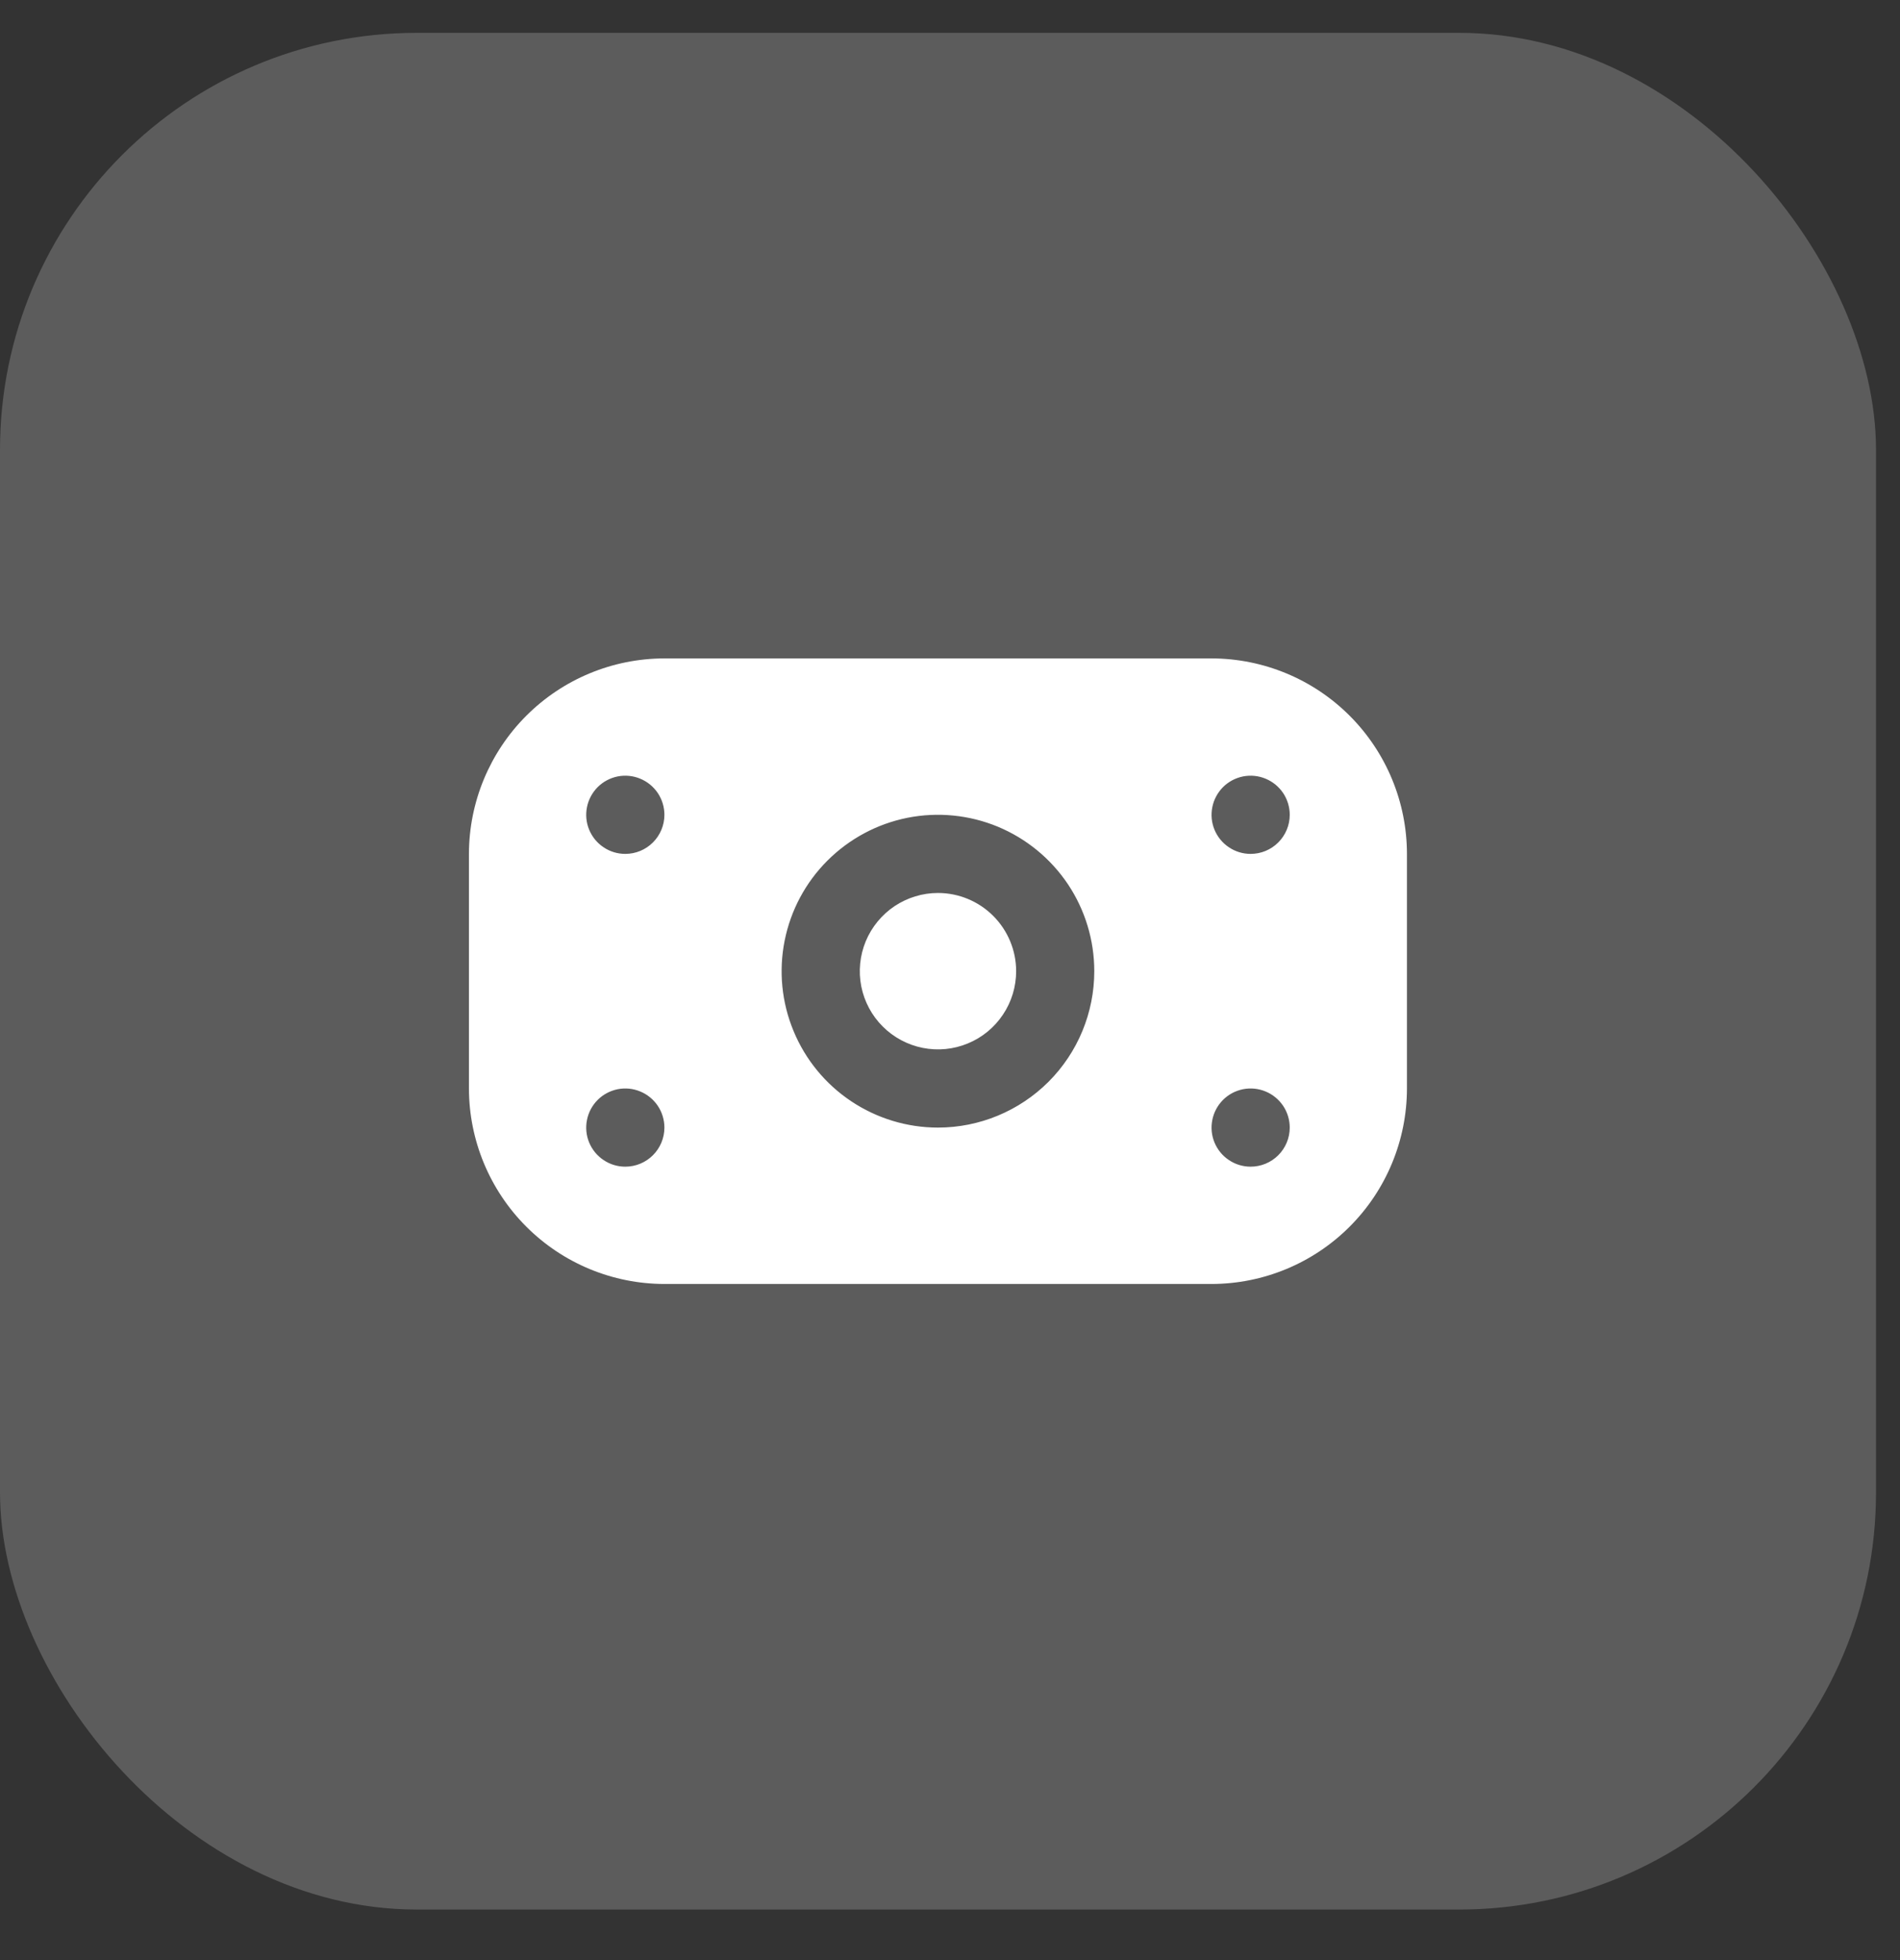 <svg width="32" height="33" viewBox="0 0 32 33" fill="none" xmlns="http://www.w3.org/2000/svg">
<rect x="0" y="0" width="32" height="33" fill="#333333" stroke="none"/>
<rect y="0.553" width="31.596" height="31.596" rx="7.021" fill="white" fill-opacity="0.2"/>
<g clip-path="url(#clip0_59_6413)">
<path d="M20.405 11.085H11.19C10.317 11.086 9.481 11.433 8.864 12.05C8.247 12.667 7.899 13.504 7.898 14.376V18.326C7.899 19.198 8.247 20.035 8.864 20.652C9.481 21.269 10.317 21.616 11.19 21.617H20.405C21.278 21.616 22.114 21.269 22.731 20.652C23.348 20.035 23.695 19.198 23.696 18.326V14.376C23.695 13.504 23.348 12.667 22.731 12.05C22.114 11.433 21.278 11.086 20.405 11.085ZM10.531 19.642C10.401 19.642 10.274 19.604 10.166 19.531C10.057 19.459 9.973 19.356 9.923 19.236C9.873 19.116 9.86 18.983 9.886 18.855C9.911 18.728 9.974 18.61 10.066 18.518C10.158 18.426 10.275 18.364 10.403 18.338C10.531 18.313 10.663 18.326 10.783 18.376C10.904 18.426 11.006 18.51 11.079 18.618C11.151 18.726 11.19 18.854 11.19 18.984C11.19 19.159 11.12 19.326 10.997 19.449C10.873 19.573 10.706 19.642 10.531 19.642ZM10.531 14.376C10.401 14.376 10.274 14.338 10.166 14.265C10.057 14.193 9.973 14.09 9.923 13.97C9.873 13.85 9.86 13.717 9.886 13.589C9.911 13.462 9.974 13.345 10.066 13.252C10.158 13.16 10.275 13.098 10.403 13.072C10.531 13.047 10.663 13.06 10.783 13.11C10.904 13.16 11.006 13.244 11.079 13.352C11.151 13.46 11.19 13.588 11.19 13.718C11.19 13.893 11.12 14.06 10.997 14.183C10.873 14.307 10.706 14.376 10.531 14.376ZM15.797 18.984C15.277 18.984 14.768 18.829 14.335 18.54C13.902 18.251 13.564 17.84 13.365 17.358C13.165 16.877 13.113 16.348 13.215 15.837C13.317 15.326 13.567 14.857 13.936 14.489C14.304 14.121 14.773 13.87 15.284 13.768C15.794 13.667 16.324 13.719 16.805 13.918C17.286 14.118 17.697 14.455 17.987 14.888C18.276 15.321 18.43 15.83 18.43 16.351C18.43 17.049 18.153 17.719 17.659 18.213C17.165 18.706 16.496 18.984 15.797 18.984ZM21.063 19.642C20.933 19.642 20.806 19.604 20.698 19.531C20.589 19.459 20.505 19.356 20.455 19.236C20.405 19.116 20.392 18.983 20.418 18.855C20.443 18.728 20.506 18.61 20.598 18.518C20.69 18.426 20.807 18.364 20.935 18.338C21.063 18.313 21.195 18.326 21.315 18.376C21.436 18.426 21.538 18.51 21.611 18.618C21.683 18.726 21.722 18.854 21.722 18.984C21.722 19.159 21.652 19.326 21.529 19.449C21.405 19.573 21.238 19.642 21.063 19.642ZM21.063 14.376C20.933 14.376 20.806 14.338 20.698 14.265C20.589 14.193 20.505 14.09 20.455 13.97C20.405 13.85 20.392 13.717 20.418 13.589C20.443 13.462 20.506 13.345 20.598 13.252C20.69 13.16 20.807 13.098 20.935 13.072C21.063 13.047 21.195 13.06 21.315 13.11C21.436 13.16 21.538 13.244 21.611 13.352C21.683 13.46 21.722 13.588 21.722 13.718C21.722 13.893 21.652 14.06 21.529 14.183C21.405 14.307 21.238 14.376 21.063 14.376ZM17.114 16.351C17.114 16.611 17.037 16.866 16.892 17.082C16.747 17.299 16.542 17.468 16.301 17.567C16.061 17.667 15.796 17.693 15.54 17.642C15.285 17.591 15.051 17.466 14.867 17.282C14.682 17.098 14.557 16.863 14.506 16.608C14.455 16.352 14.482 16.088 14.581 15.847C14.681 15.607 14.85 15.401 15.066 15.256C15.283 15.112 15.537 15.034 15.797 15.034C16.146 15.034 16.481 15.173 16.728 15.42C16.975 15.667 17.114 16.002 17.114 16.351Z" fill="white"/>
</g>
<defs>
<clipPath id="clip0_59_6413">
<rect width="15.798" height="15.798" fill="white" transform="translate(7.898 8.452)"/>
</clipPath>
</defs>
</svg>
